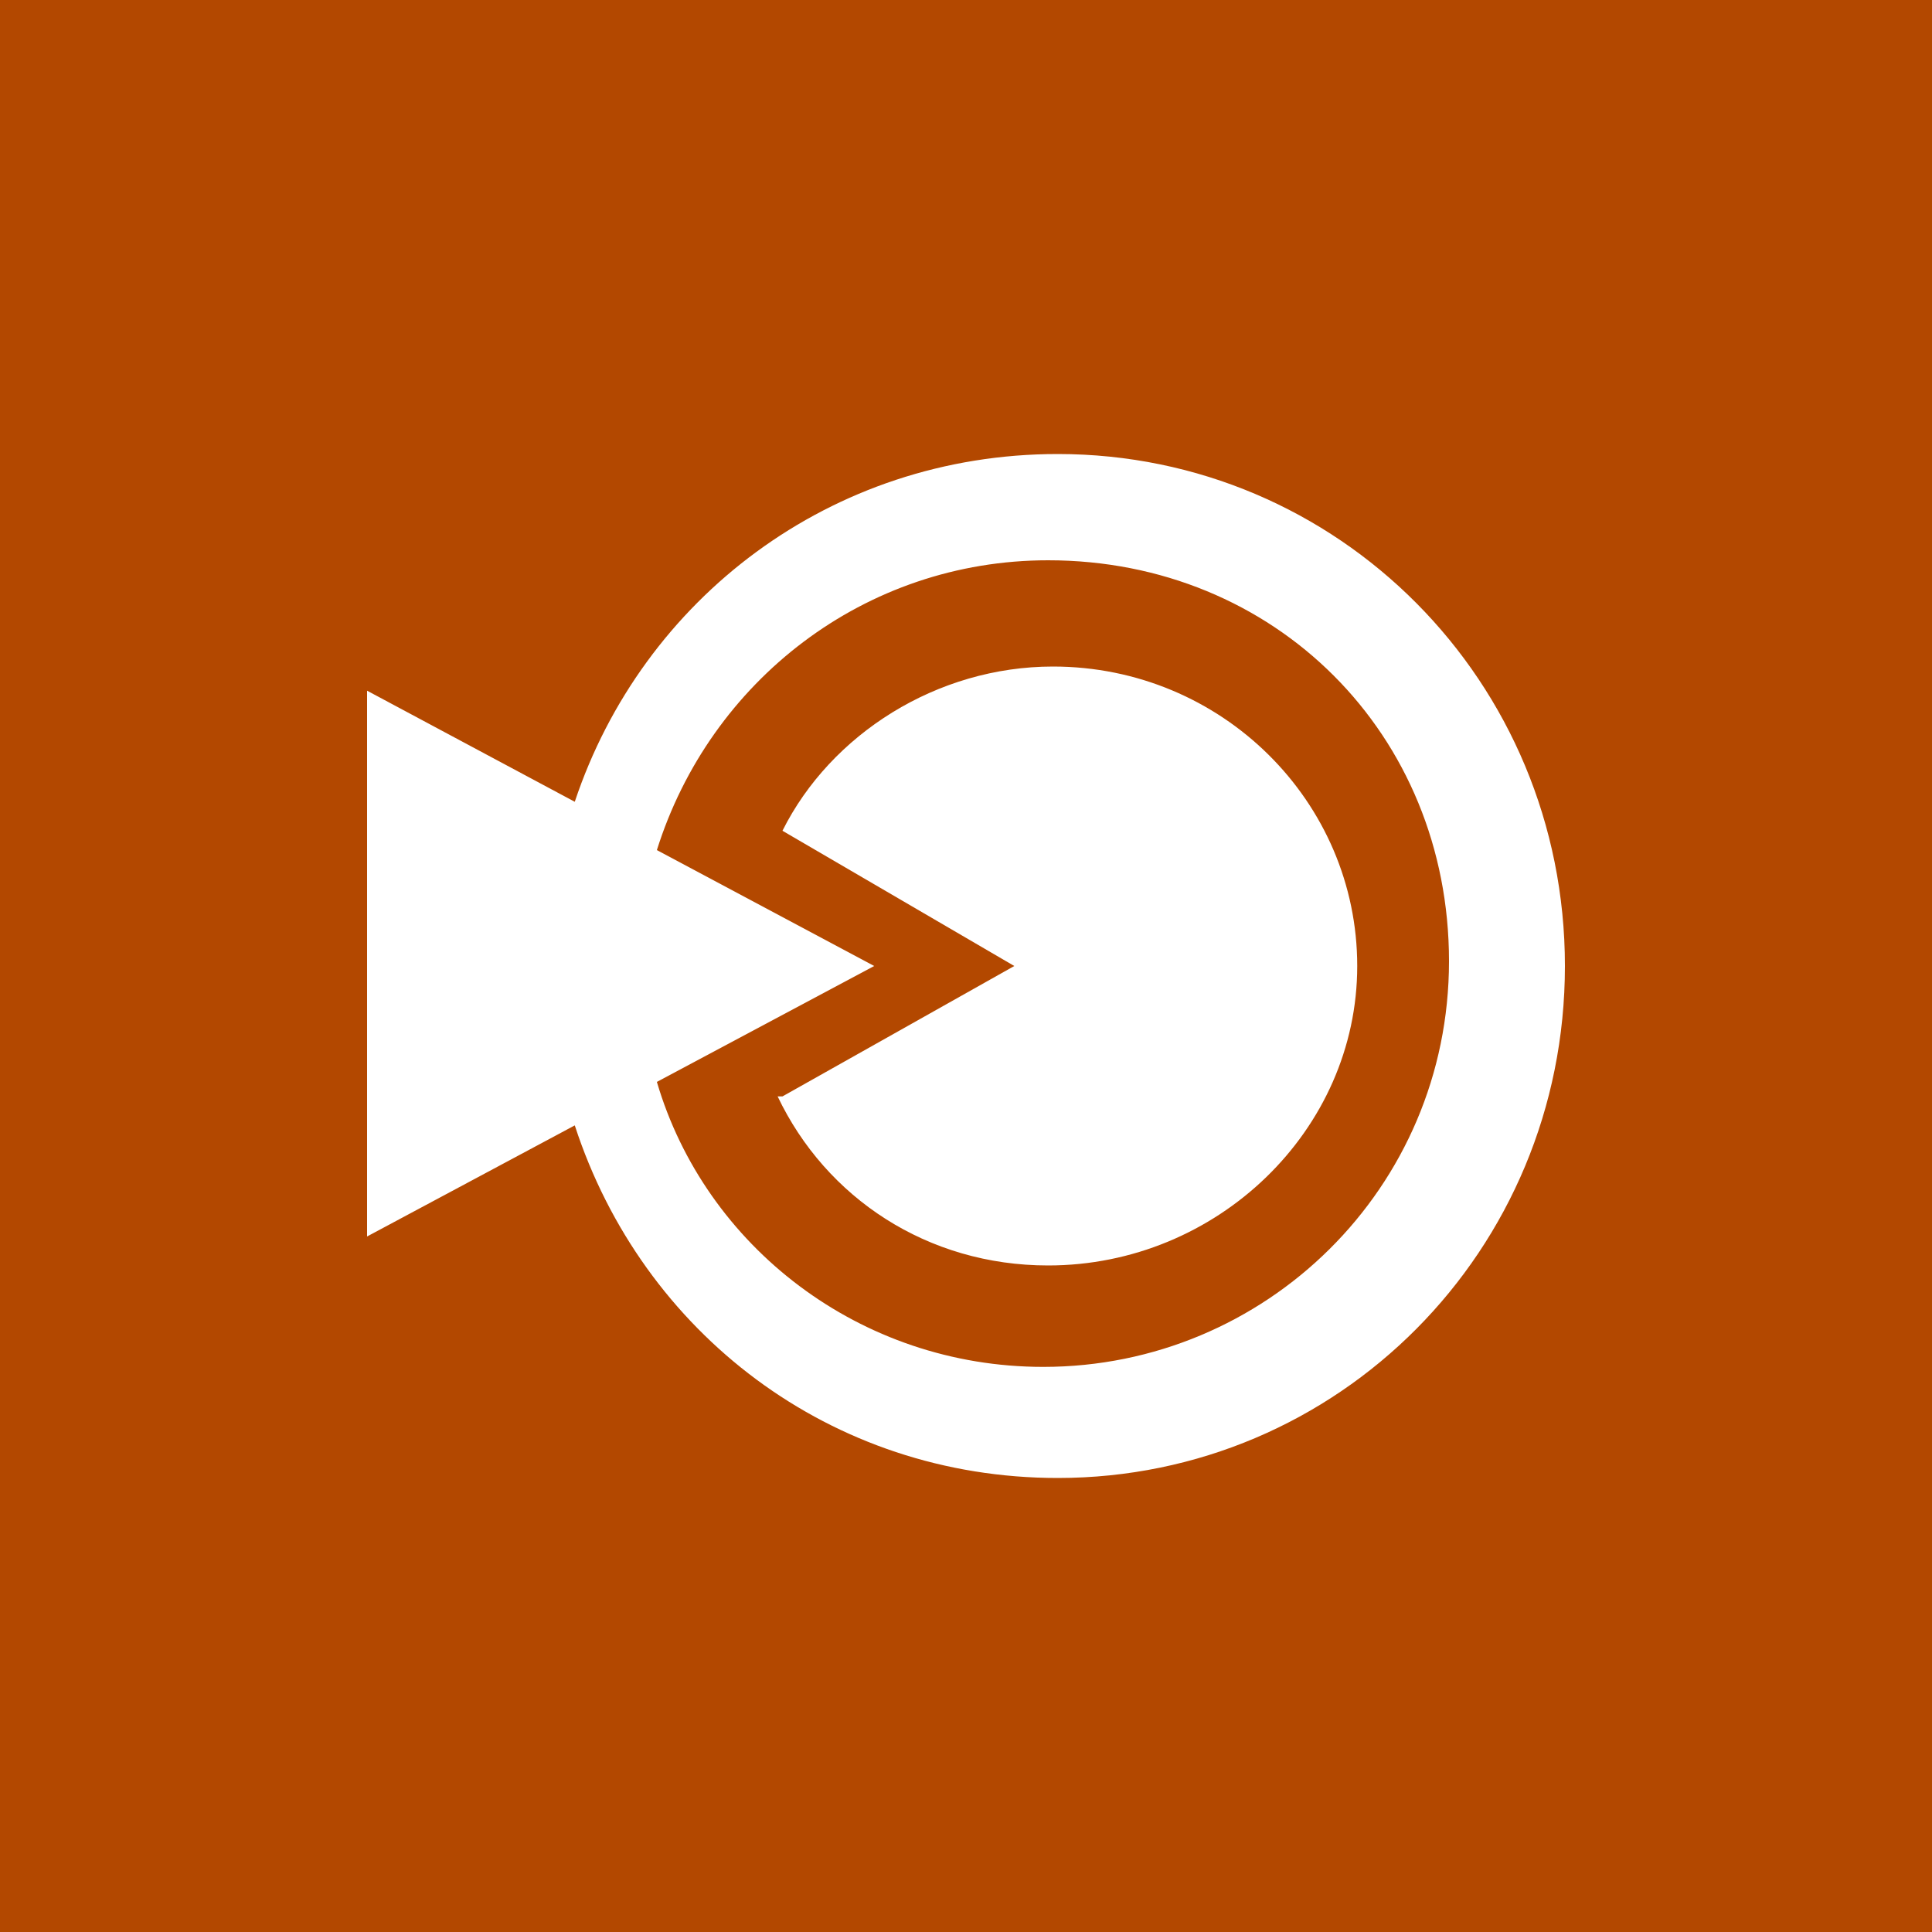 <svg xmlns="http://www.w3.org/2000/svg" viewBox="0 0 40 40"><path
    fill="#f60"
    d="M0 0h40v40H0z"
  /><path fill-opacity=".3" d="M0 0h40v40H0z" /><path
    d="M21.9 30.6c-4.7 0-8.6-3-10-7.3l-4.3 2.3V14.3l4.3 2.3c1.4-4.2 5.3-7.2 10-7.2 5.8 0 10.5 4.7 10.5 10.6 0 5.9-4.7 10.6-10.5 10.6zm-.2-19c-3.8 0-7 2.5-8.1 6l4.5 2.4-4.5 2.4c1 3.4 4.2 5.9 8 5.9 4.6 0 8.4-3.7 8.4-8.4s-3.6-8.3-8.3-8.3zm0 14.6c-2.5 0-4.6-1.4-5.6-3.5h.1L21 20l-4.8-2.8c1-2 3.2-3.4 5.6-3.4 3.5 0 6.3 2.8 6.3 6.2s-2.9 6.2-6.4 6.2z"
    fill="#fff"
  /></svg>
